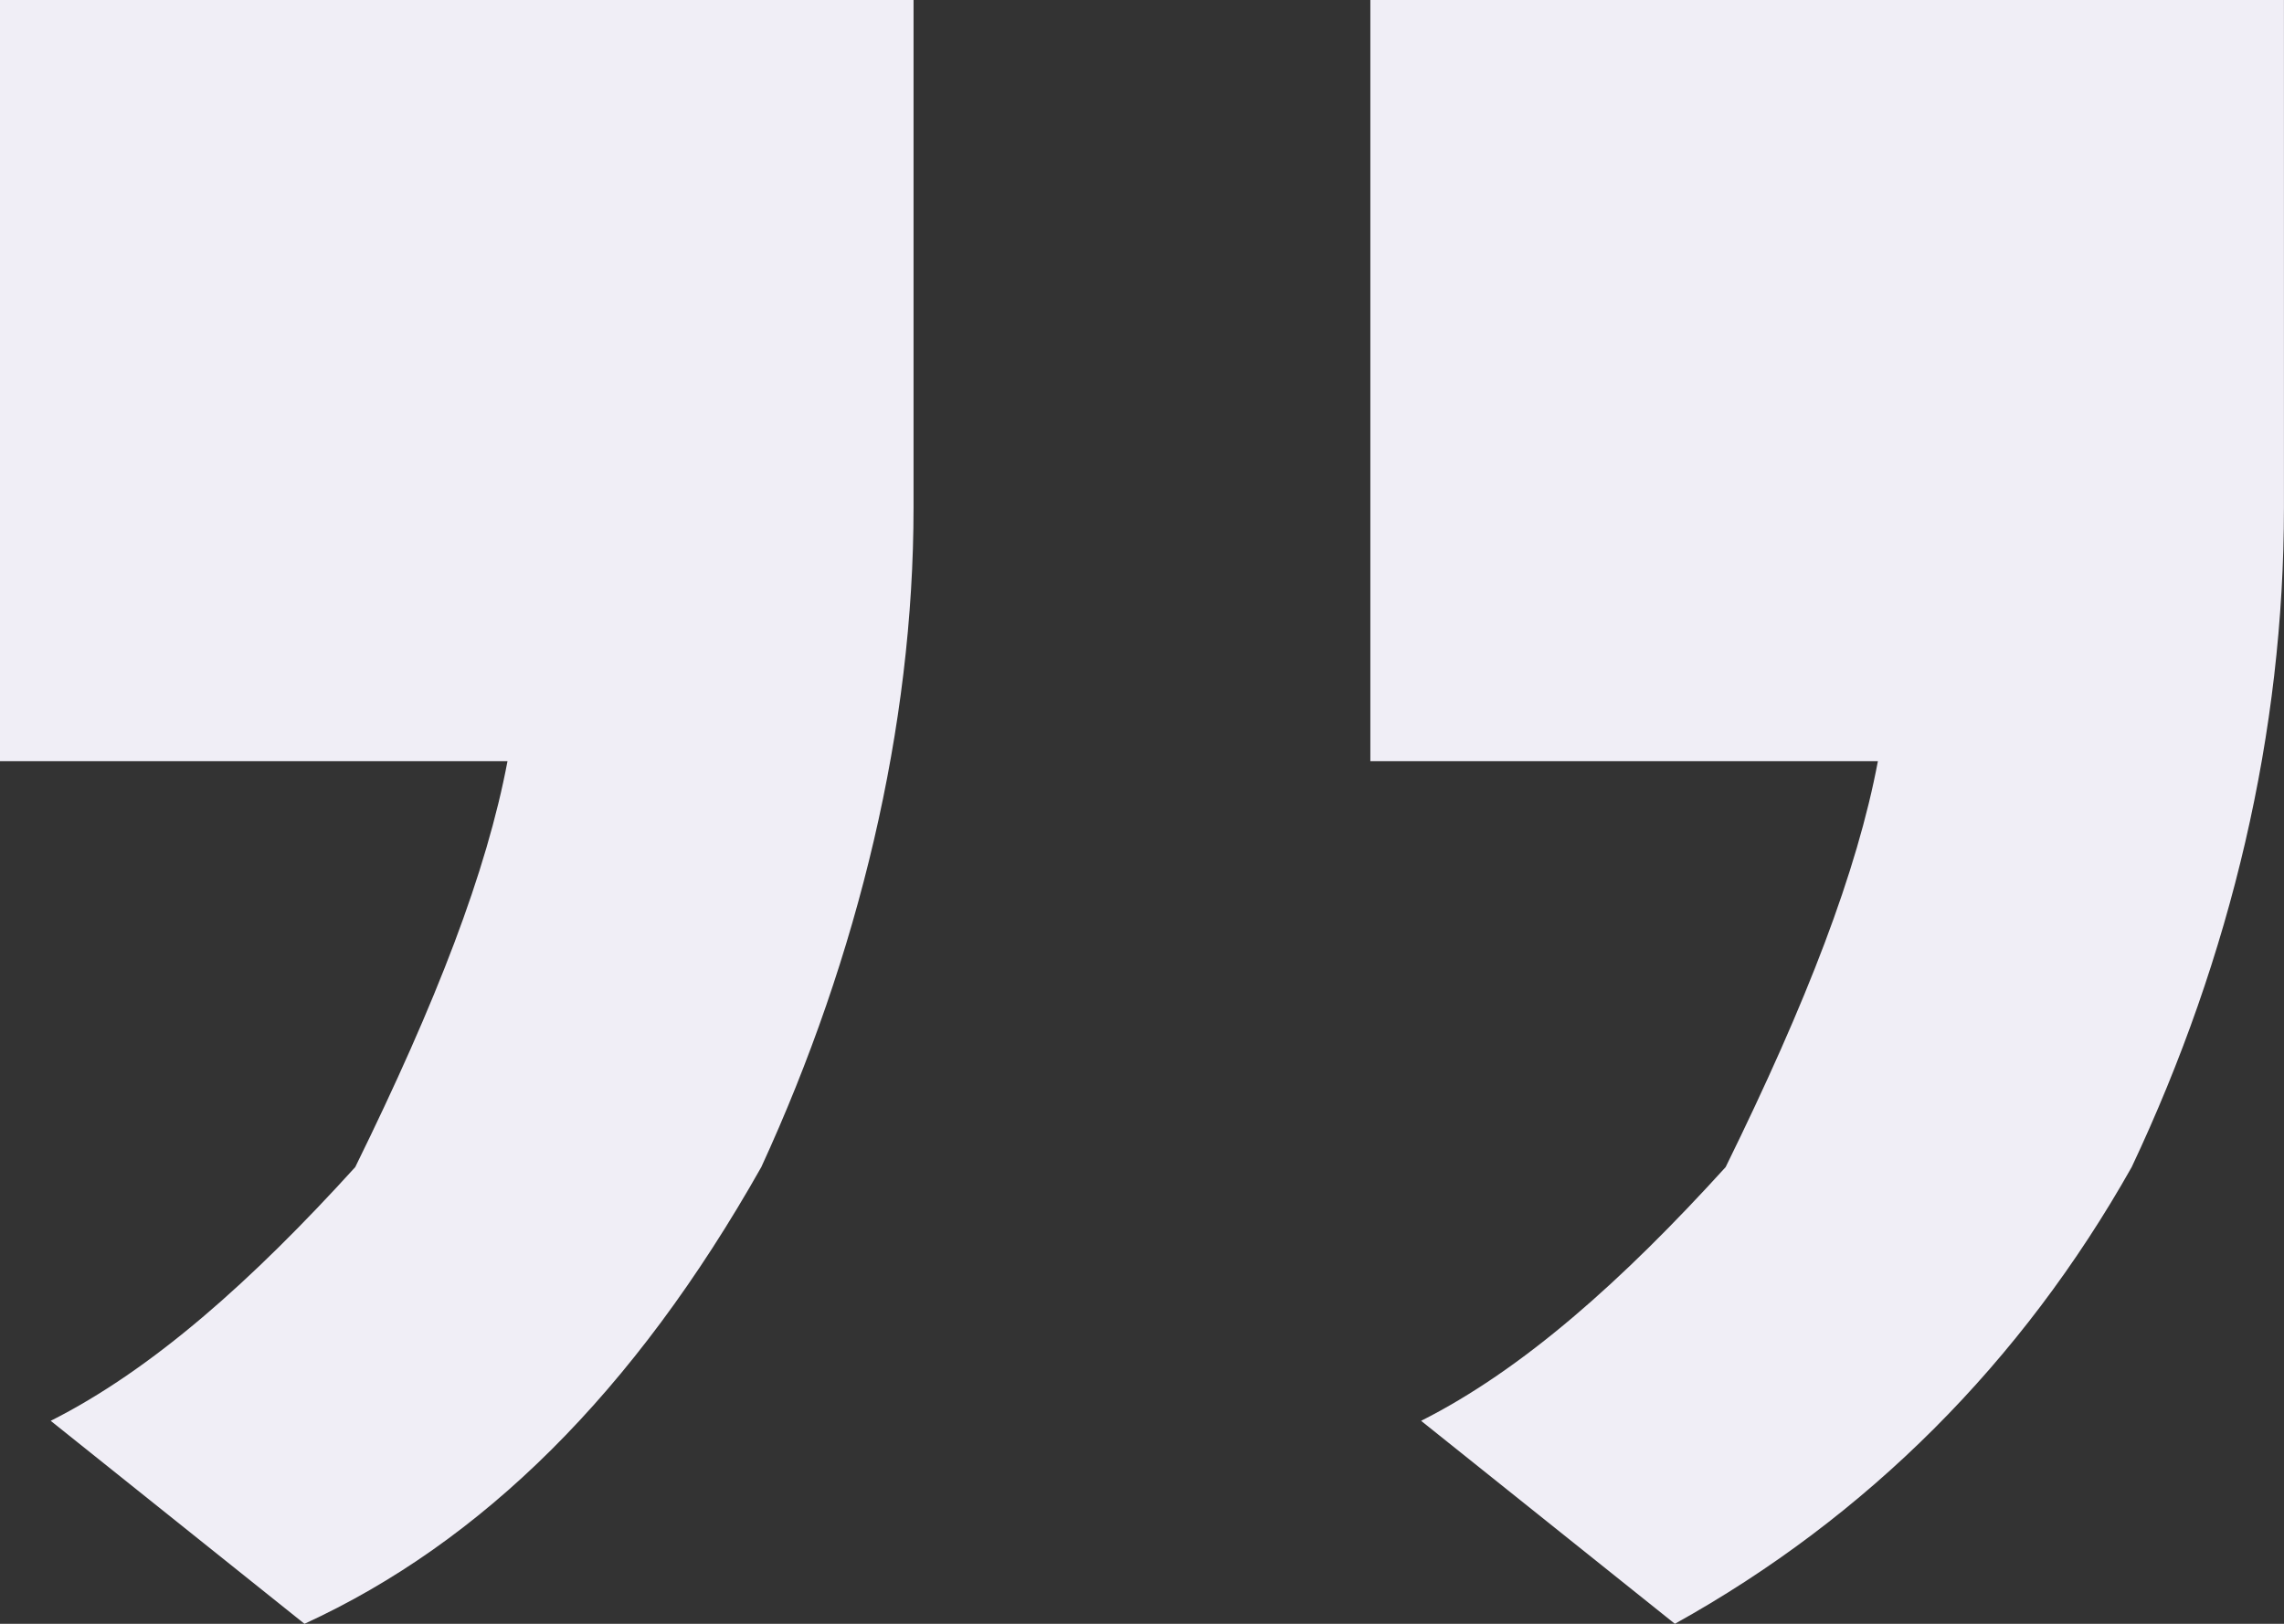<svg xmlns="http://www.w3.org/2000/svg" width="45" height="32" viewBox="0 0 45 32">
    <rect x="0" y="0" width="45" height="32" fill="#333333" stroke="none"/>
    <g fill="none" fill-rule="evenodd">
        <g fill="#F0EEF6" fill-rule="nonzero">
            <g>
                <g>
                    <g>
                        <path d="M420 52c3.787-2.103 6.836-5.158 9-9 1.967-4.17 3-8.577 3-13V20h-18v15h10c-.41 2.177-1.393 4.73-3 8-2.033 2.24-4 3.992-6 5l5 4zm-27 0c3.492-1.603 6.492-4.557 9-9 1.918-4.17 3-8.678 3-13V20h-18v15h10c-.41 2.177-1.393 4.73-3 8-2.033 2.24-4 3.992-6 5l5 4z" transform="translate(-935 -3829) translate(0 2723) translate(339 913) translate(208.999 173)"/>
                    </g>
                </g>
            </g>
        </g>
    </g>
</svg>

